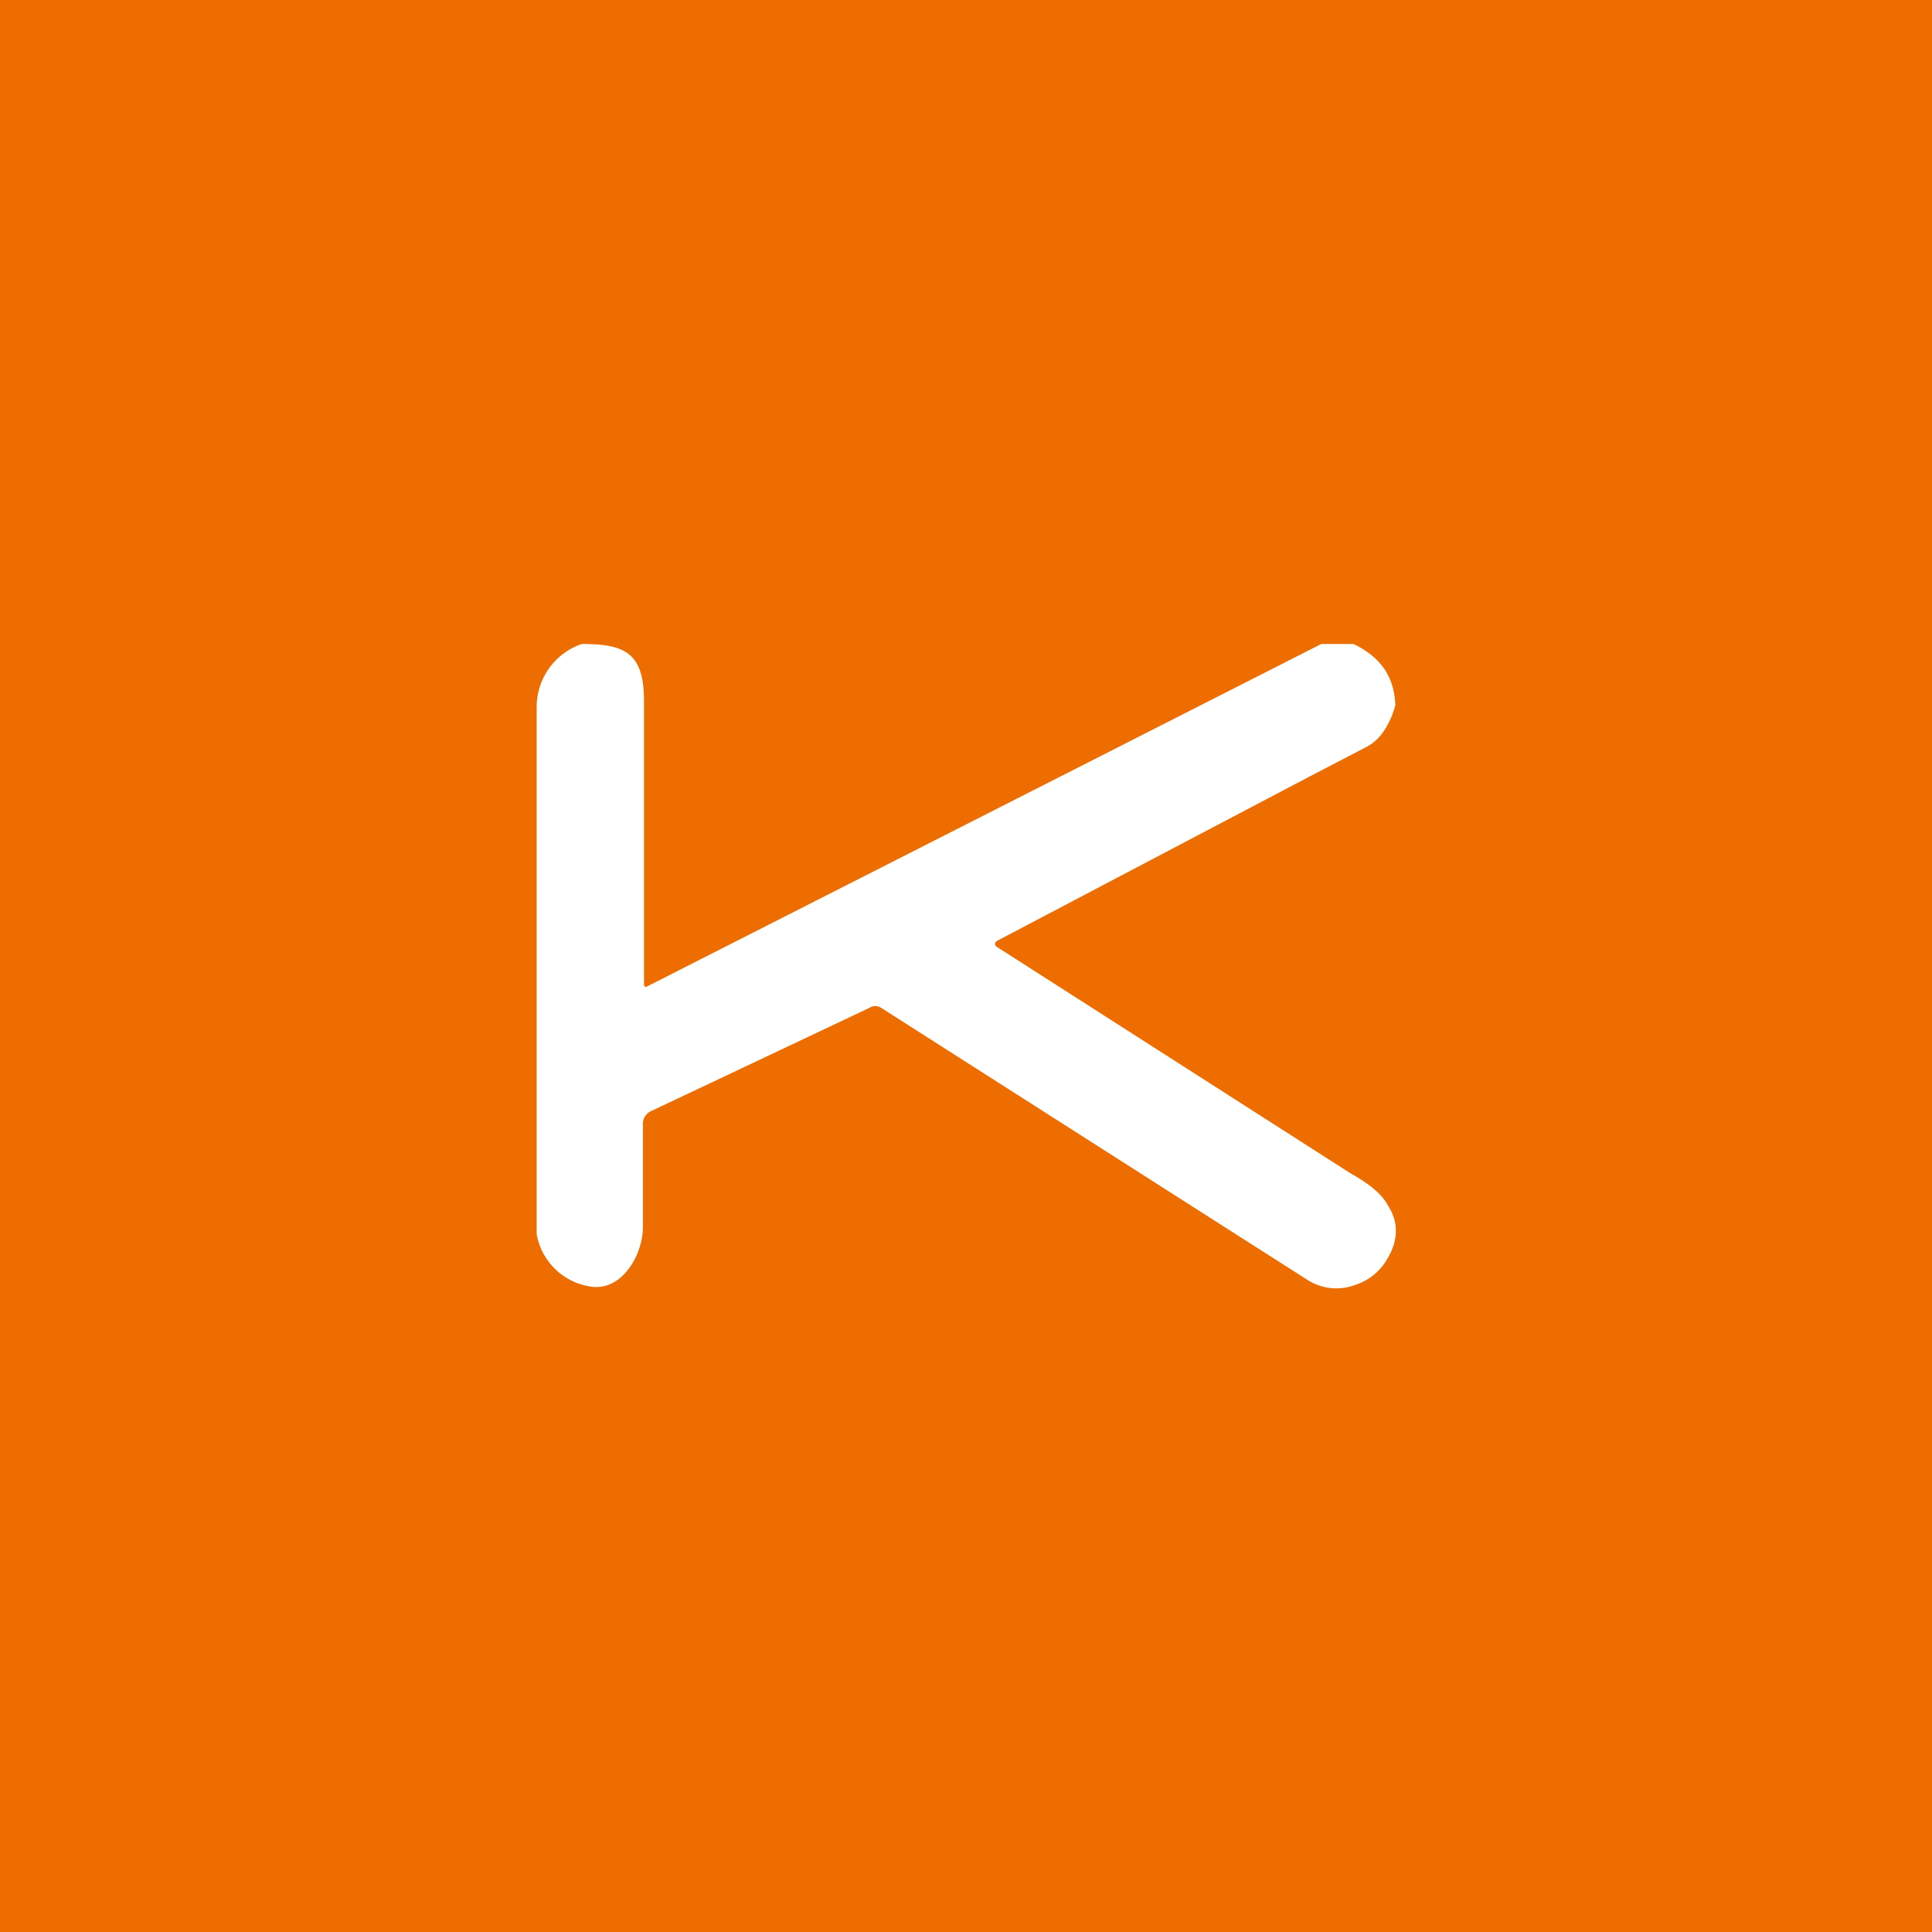 <!-- by TradingView --><svg width="18" height="18" viewBox="0 0 18 18" xmlns="http://www.w3.org/2000/svg"><path fill="#ED6D01" d="M0 0h18v18H0z"/><path d="M6 6.53v2.64c0 .02.01.03.03.02L12.31 6h.3c.25.12.38.3.39.57a.8.8 0 0 1-.1.23.45.45 0 0 1-.19.17l-.5.26L9.3 8.76c-.04.02-.04.05 0 .07l3.28 2.1c.18.1.3.2.35.3.1.15.1.32 0 .49a.53.53 0 0 1-.3.25.5.5 0 0 1-.44-.04L8.21 9.39a.1.1 0 0 0-.11 0l-2.03.96a.13.13 0 0 0-.08.13v.95c0 .25-.18.58-.46.56A.6.6 0 0 1 5 11.5V6.58A.62.62 0 0 1 5.42 6c.4 0 .58.08.58.53Z" fill="#fff"/></svg>